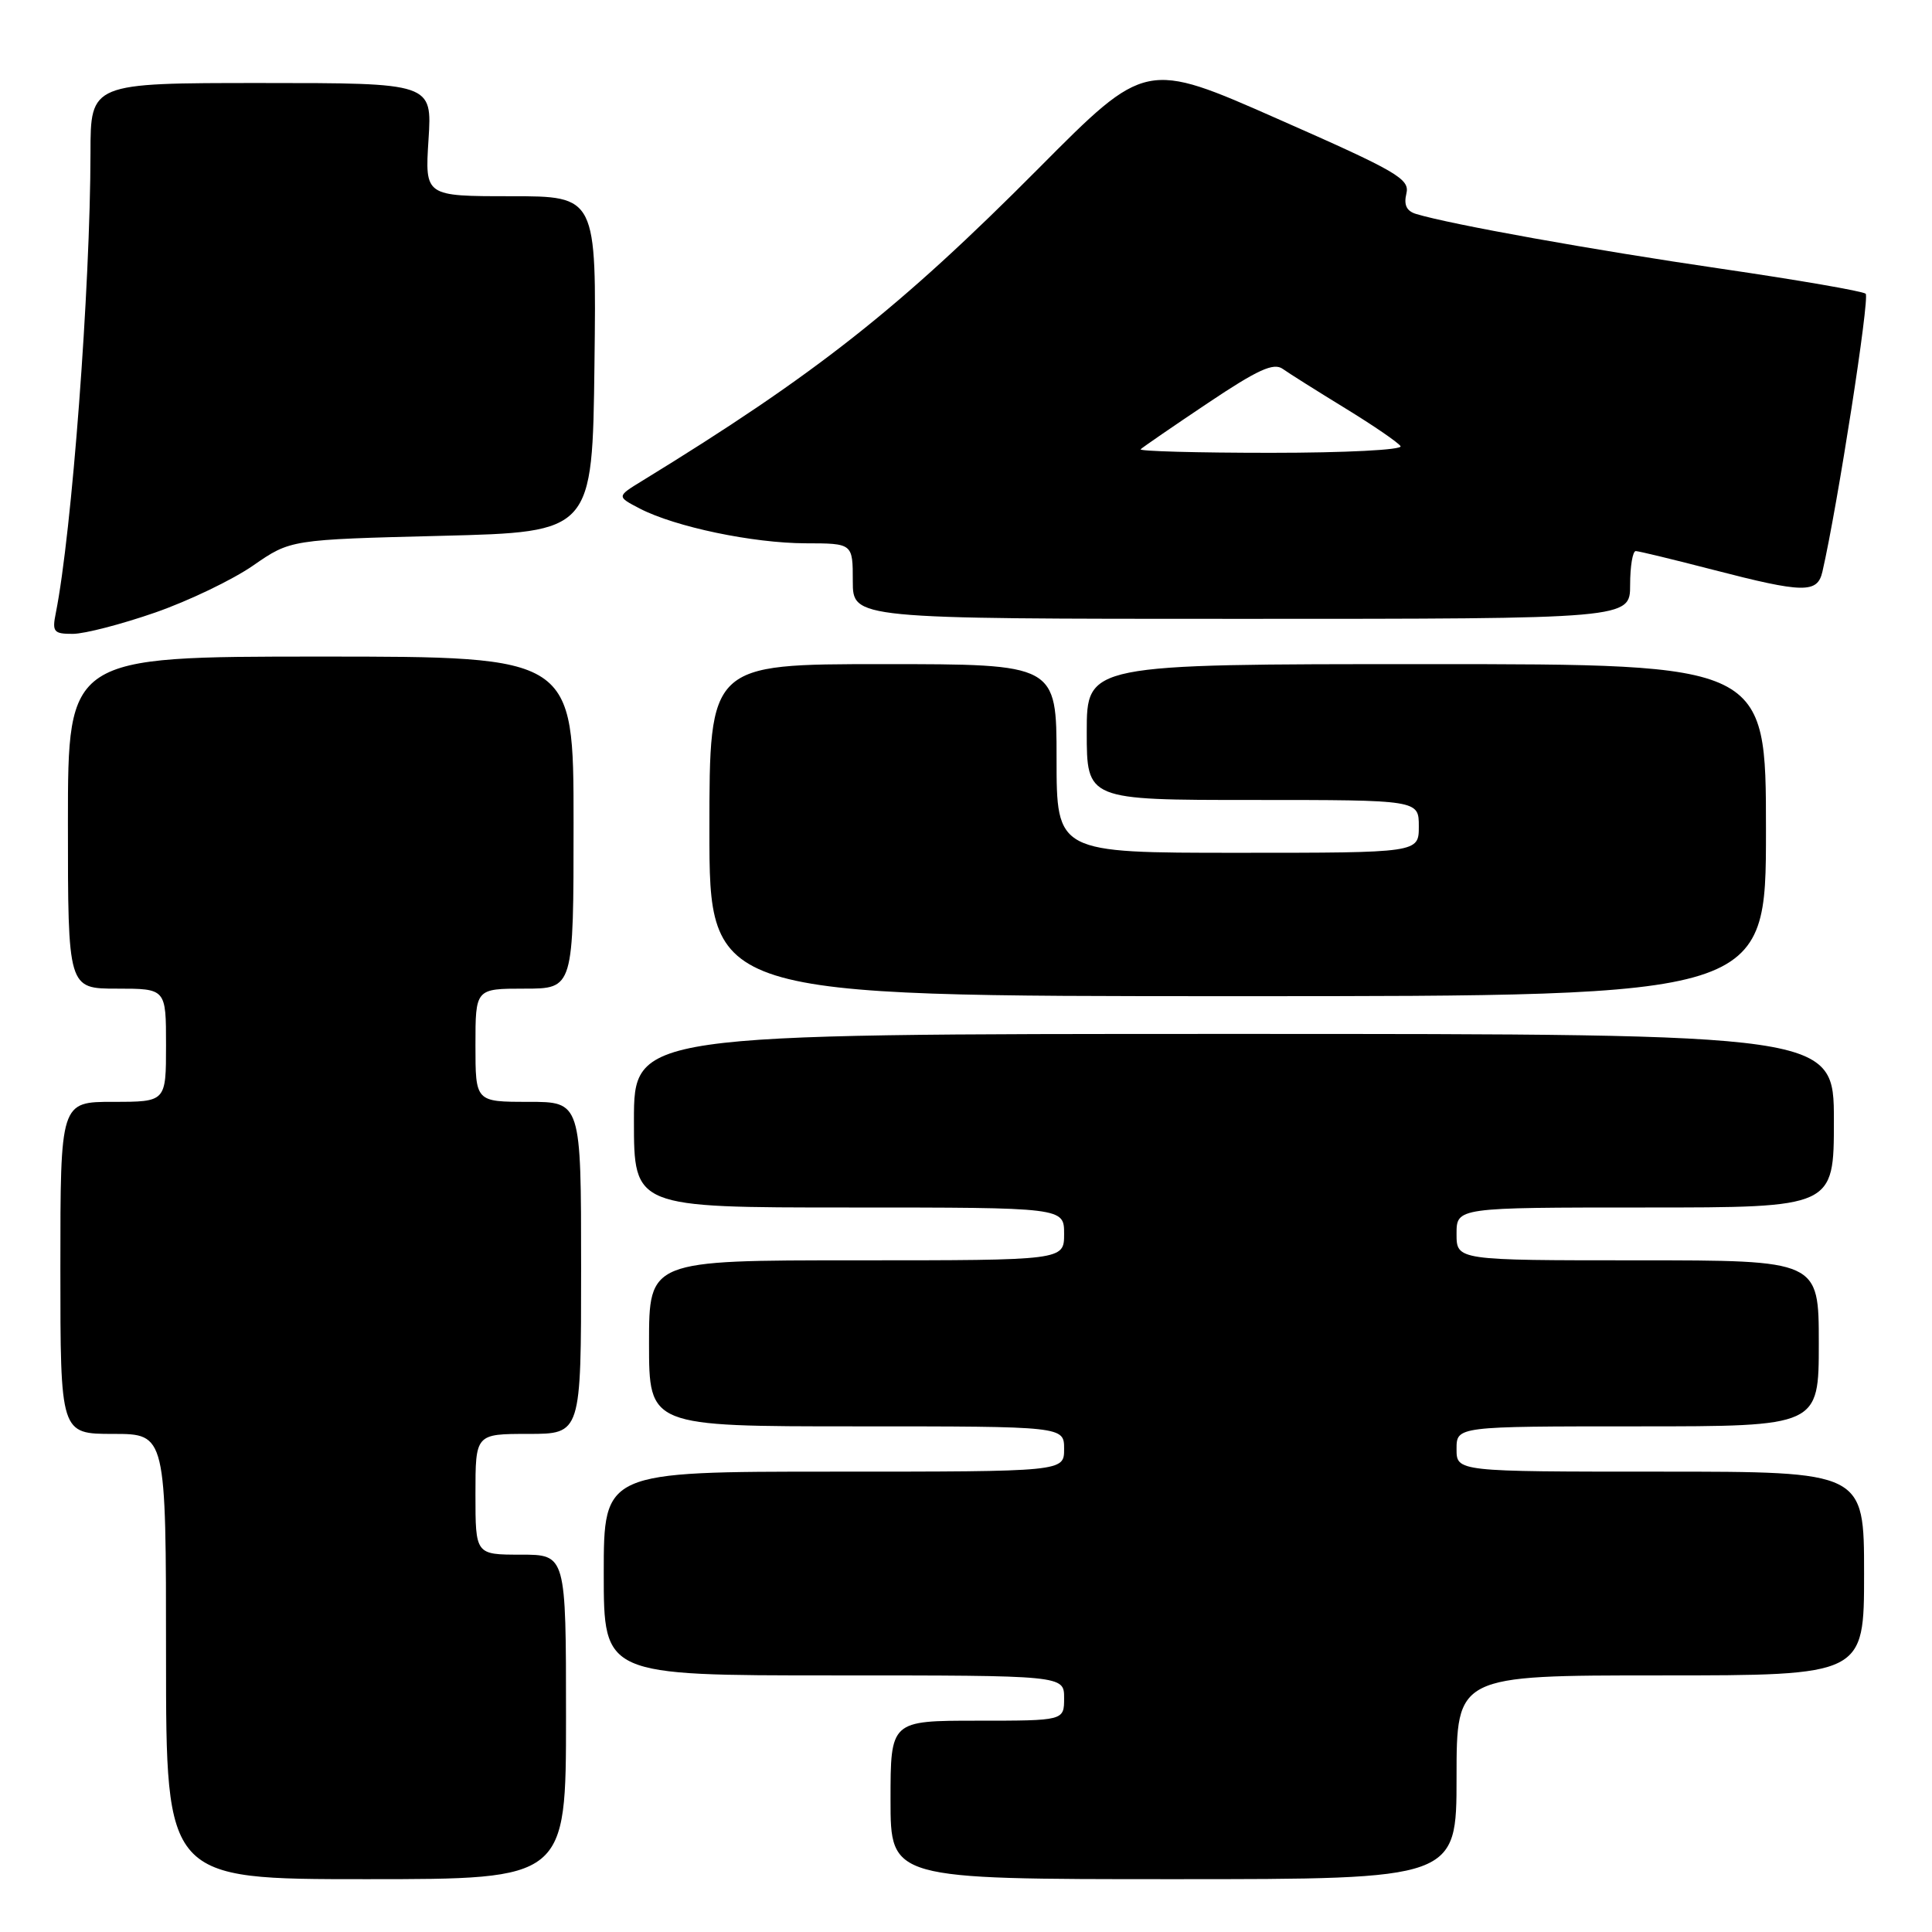 <?xml version="1.0" encoding="UTF-8" standalone="no"?>
<!DOCTYPE svg PUBLIC "-//W3C//DTD SVG 1.1//EN" "http://www.w3.org/Graphics/SVG/1.1/DTD/svg11.dtd" >
<svg xmlns="http://www.w3.org/2000/svg" xmlns:xlink="http://www.w3.org/1999/xlink" version="1.1" viewBox="0 0 256 256">
 <g >
 <path fill="currentColor"
d=" M 75.00 227.50 C 75.00 206.00 75.00 206.00 69.00 206.00 C 63.00 206.00 63.00 206.00 63.00 198.00 C 63.00 190.00 63.00 190.00 70.00 190.00 C 77.00 190.00 77.00 190.00 77.00 168.00 C 77.00 146.00 77.00 146.00 70.00 146.00 C 63.00 146.00 63.00 146.00 63.00 138.50 C 63.00 131.00 63.00 131.00 69.50 131.00 C 76.00 131.00 76.00 131.00 76.00 109.00 C 76.00 87.00 76.00 87.00 42.50 87.00 C 9.00 87.00 9.00 87.00 9.00 109.00 C 9.00 131.00 9.00 131.00 15.50 131.00 C 22.00 131.00 22.00 131.00 22.00 138.50 C 22.00 146.00 22.00 146.00 15.00 146.00 C 8.00 146.00 8.00 146.00 8.00 168.00 C 8.00 190.00 8.00 190.00 15.00 190.00 C 22.00 190.00 22.00 190.00 22.00 219.50 C 22.00 249.00 22.00 249.00 48.50 249.00 C 75.00 249.00 75.00 249.00 75.00 227.50 Z  M 193.00 235.50 C 193.00 222.00 193.00 222.00 220.00 222.00 C 247.00 222.00 247.00 222.00 247.00 208.50 C 247.00 195.00 247.00 195.00 220.00 195.00 C 193.00 195.00 193.00 195.00 193.00 192.00 C 193.00 189.00 193.00 189.00 217.00 189.00 C 241.00 189.00 241.00 189.00 241.00 178.00 C 241.00 167.00 241.00 167.00 217.00 167.00 C 193.00 167.00 193.00 167.00 193.00 163.50 C 193.00 160.00 193.00 160.00 218.00 160.00 C 243.00 160.00 243.00 160.00 243.00 148.50 C 243.00 137.00 243.00 137.00 163.50 137.00 C 84.00 137.00 84.00 137.00 84.00 148.50 C 84.00 160.00 84.00 160.00 112.50 160.00 C 141.00 160.00 141.00 160.00 141.00 163.50 C 141.00 167.00 141.00 167.00 113.50 167.00 C 86.00 167.00 86.00 167.00 86.00 178.00 C 86.00 189.00 86.00 189.00 113.50 189.00 C 141.00 189.00 141.00 189.00 141.00 192.00 C 141.00 195.00 141.00 195.00 110.50 195.00 C 80.00 195.00 80.00 195.00 80.00 208.50 C 80.00 222.00 80.00 222.00 110.50 222.00 C 141.00 222.00 141.00 222.00 141.00 225.00 C 141.00 228.00 141.00 228.00 129.50 228.00 C 118.00 228.00 118.00 228.00 118.00 238.50 C 118.00 249.00 118.00 249.00 155.50 249.00 C 193.00 249.00 193.00 249.00 193.00 235.50 Z  M 234.00 110.00 C 234.00 88.00 234.00 88.00 189.00 88.00 C 144.00 88.00 144.00 88.00 144.00 97.00 C 144.00 106.00 144.00 106.00 166.00 106.00 C 188.00 106.00 188.00 106.00 188.00 109.50 C 188.00 113.00 188.00 113.00 164.00 113.00 C 140.00 113.00 140.00 113.00 140.00 100.50 C 140.00 88.00 140.00 88.00 117.00 88.00 C 94.00 88.00 94.00 88.00 94.00 110.00 C 94.00 132.00 94.00 132.00 164.00 132.00 C 234.00 132.00 234.00 132.00 234.00 110.00 Z  M 20.55 81.17 C 24.98 79.63 30.83 76.82 33.55 74.93 C 38.50 71.50 38.50 71.50 58.50 71.00 C 78.50 70.50 78.50 70.50 78.77 48.25 C 79.04 26.00 79.04 26.00 67.67 26.00 C 56.30 26.00 56.30 26.00 56.78 18.50 C 57.26 11.00 57.26 11.00 34.63 11.00 C 12.00 11.00 12.00 11.00 11.99 20.25 C 11.97 38.04 9.52 70.62 7.39 81.25 C 6.89 83.73 7.12 84.00 9.67 83.99 C 11.23 83.98 16.12 82.71 20.55 81.17 Z  M 216.00 77.50 C 216.00 75.03 216.34 73.01 216.75 73.02 C 217.16 73.03 221.78 74.15 227.00 75.50 C 239.00 78.61 240.82 78.64 241.48 75.75 C 243.49 67.00 247.78 39.40 247.21 38.92 C 246.82 38.58 238.18 37.09 228.00 35.60 C 211.10 33.13 192.24 29.74 187.67 28.36 C 186.38 27.98 185.99 27.17 186.35 25.66 C 186.83 23.71 185.21 22.76 169.34 15.77 C 151.81 8.03 151.81 8.03 137.65 22.28 C 119.19 40.86 108.05 49.64 85.10 63.71 C 81.70 65.79 81.70 65.79 84.80 67.40 C 89.49 69.82 99.75 71.97 106.75 71.99 C 113.00 72.00 113.00 72.00 113.00 77.00 C 113.00 82.00 113.00 82.00 164.50 82.00 C 216.00 82.00 216.00 82.00 216.00 77.50 Z  M 151.14 59.53 C 151.40 59.27 155.40 56.52 160.03 53.42 C 166.67 48.97 168.76 48.02 169.97 48.88 C 170.81 49.48 174.55 51.83 178.27 54.11 C 181.99 56.39 185.28 58.64 185.58 59.12 C 185.88 59.61 178.27 60.00 168.39 60.00 C 158.64 60.00 150.88 59.79 151.14 59.53 Z "/>
</g>
</svg>